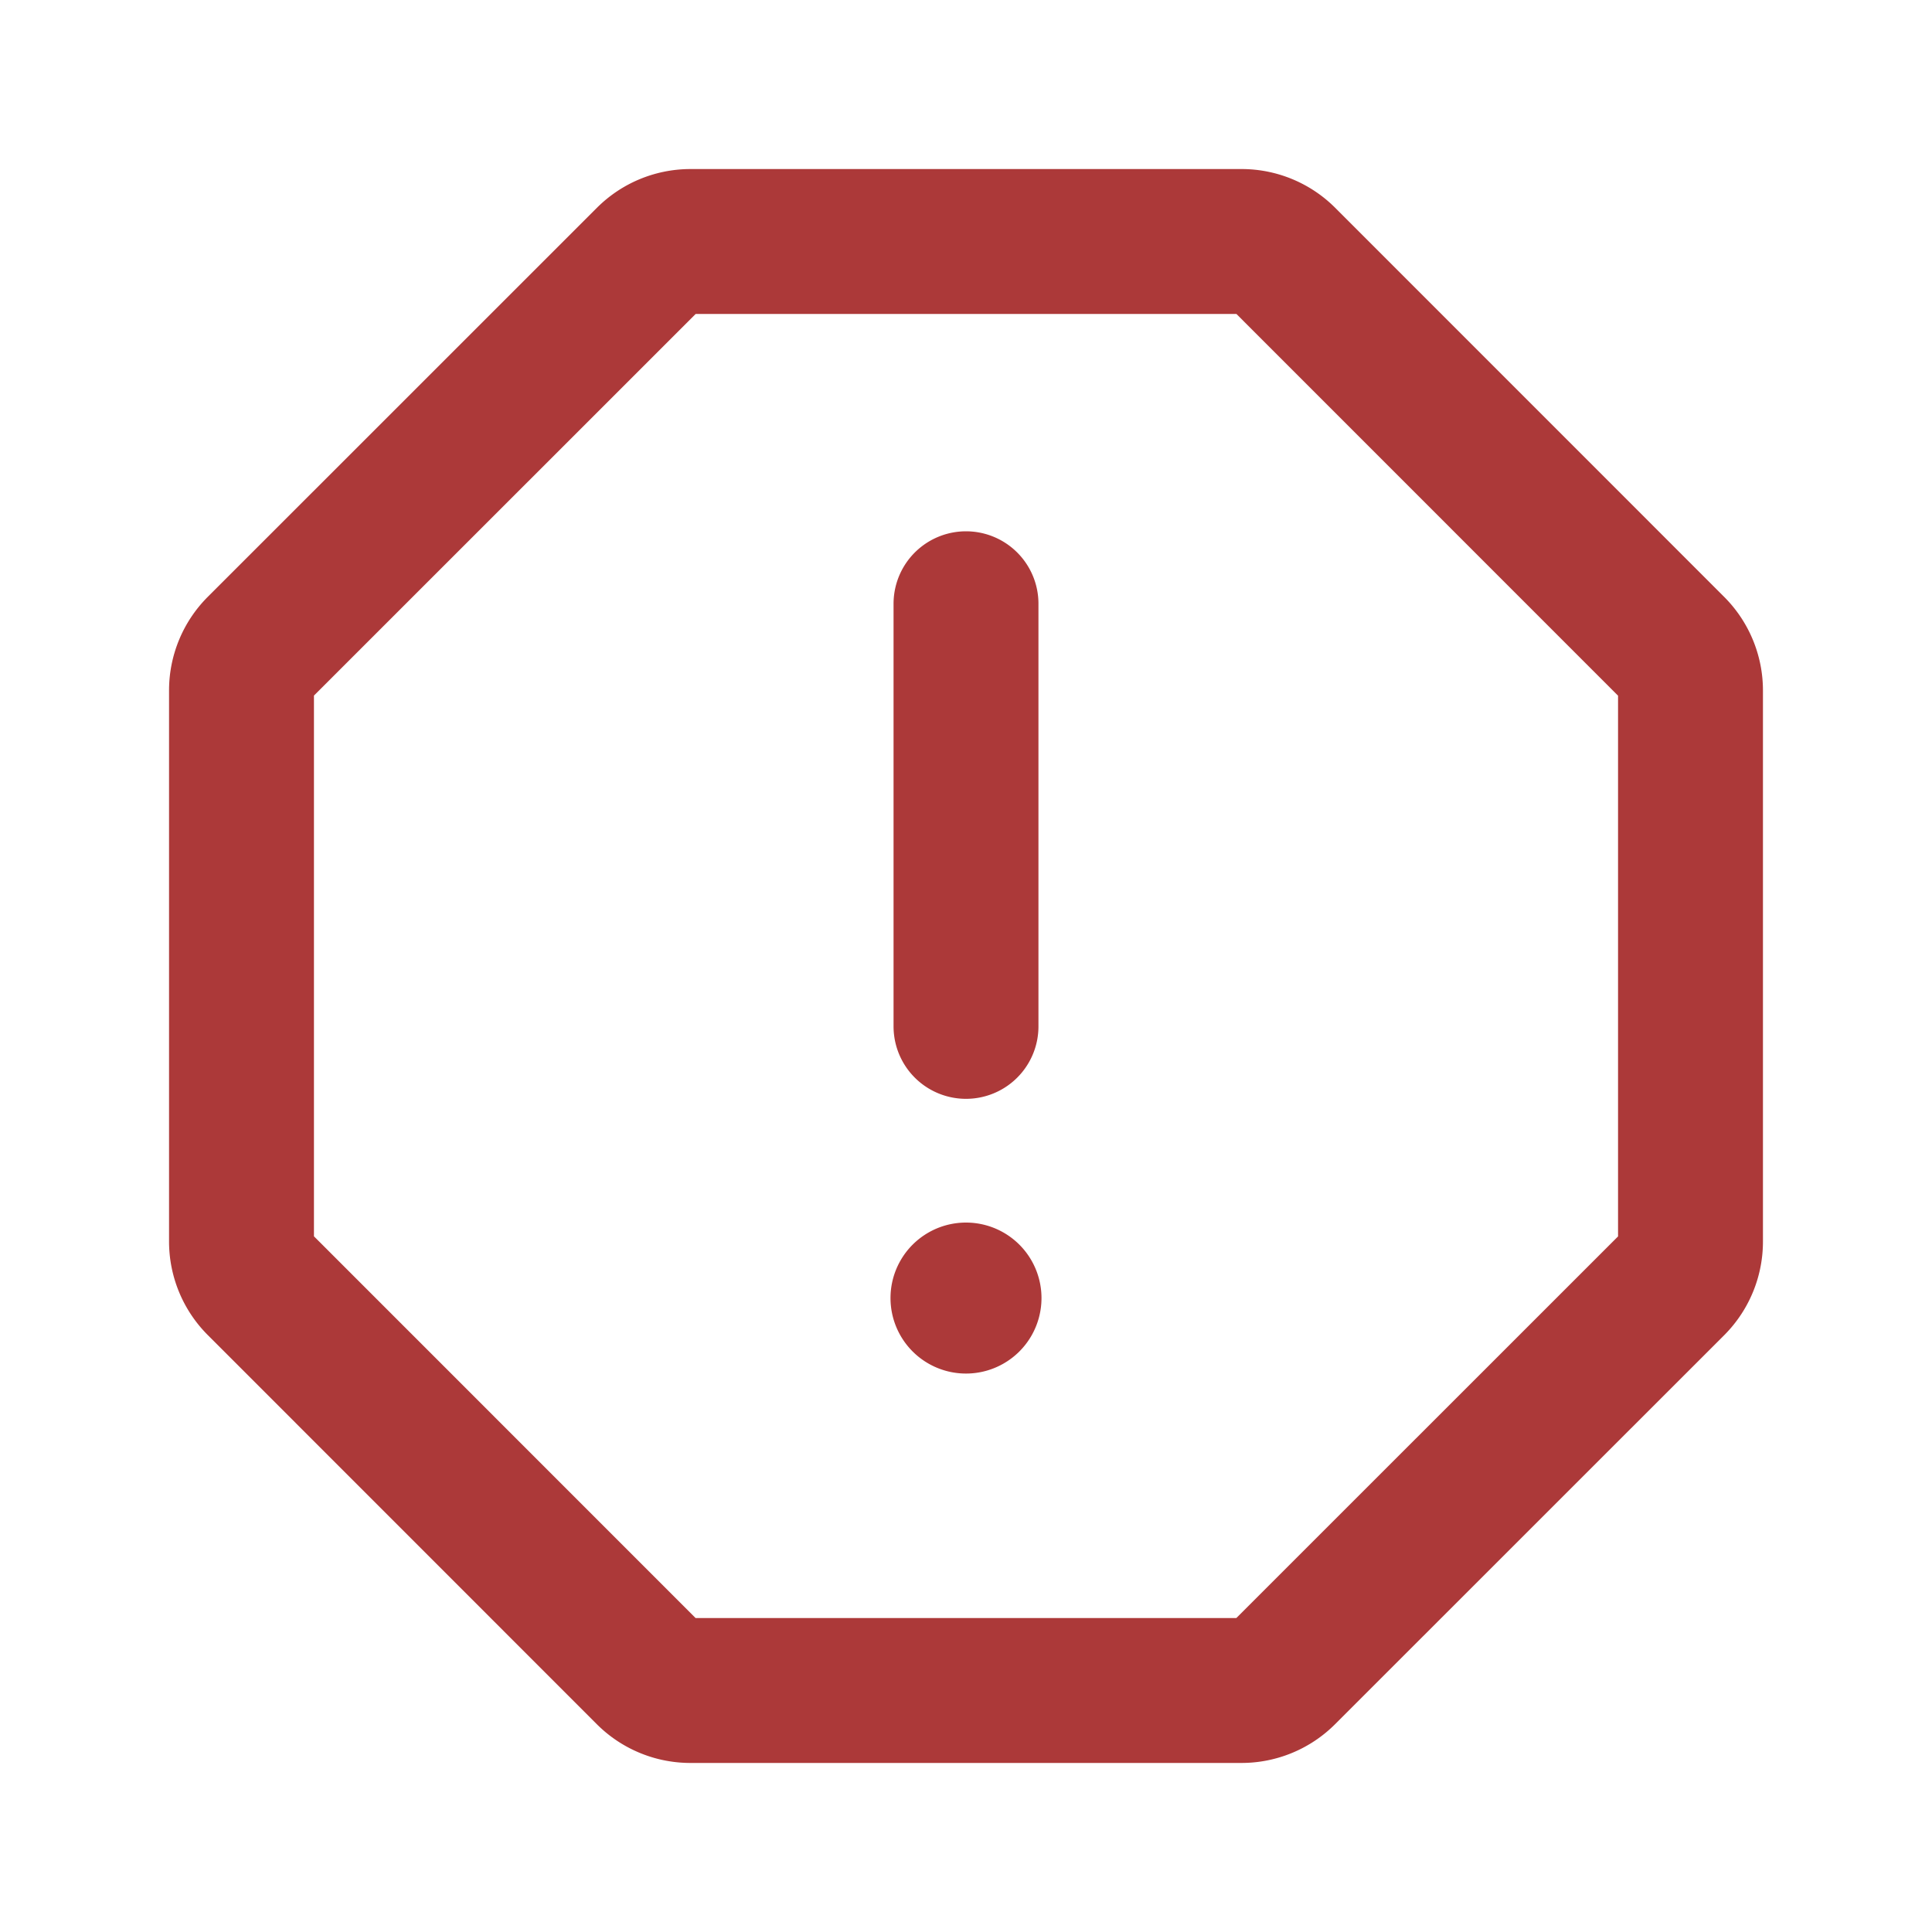 <svg xmlns="http://www.w3.org/2000/svg" xml:space="preserve" fill="none" viewBox="0 0 20 20">
  <path stroke="#AC3939" stroke-linecap="round" stroke-linejoin="round" stroke-width="1.5" d="M10 6.25v4.375M12.852 2.5H7.148a.62.62 0 0 0-.437.18L2.68 6.71a.62.62 0 0 0-.18.438v5.704a.62.62 0 0 0 .18.437l4.03 4.031a.62.62 0 0 0 .438.18h5.704a.62.62 0 0 0 .437-.18l4.031-4.03a.62.62 0 0 0 .18-.438V7.148a.62.62 0 0 0-.18-.437L13.29 2.68a.62.62 0 0 0-.438-.18"/>
  <path fill="#AC3939" d="M10 14.219a.781.781 0 1 0 0-1.563.781.781 0 0 0 0 1.563"/>
</svg>

